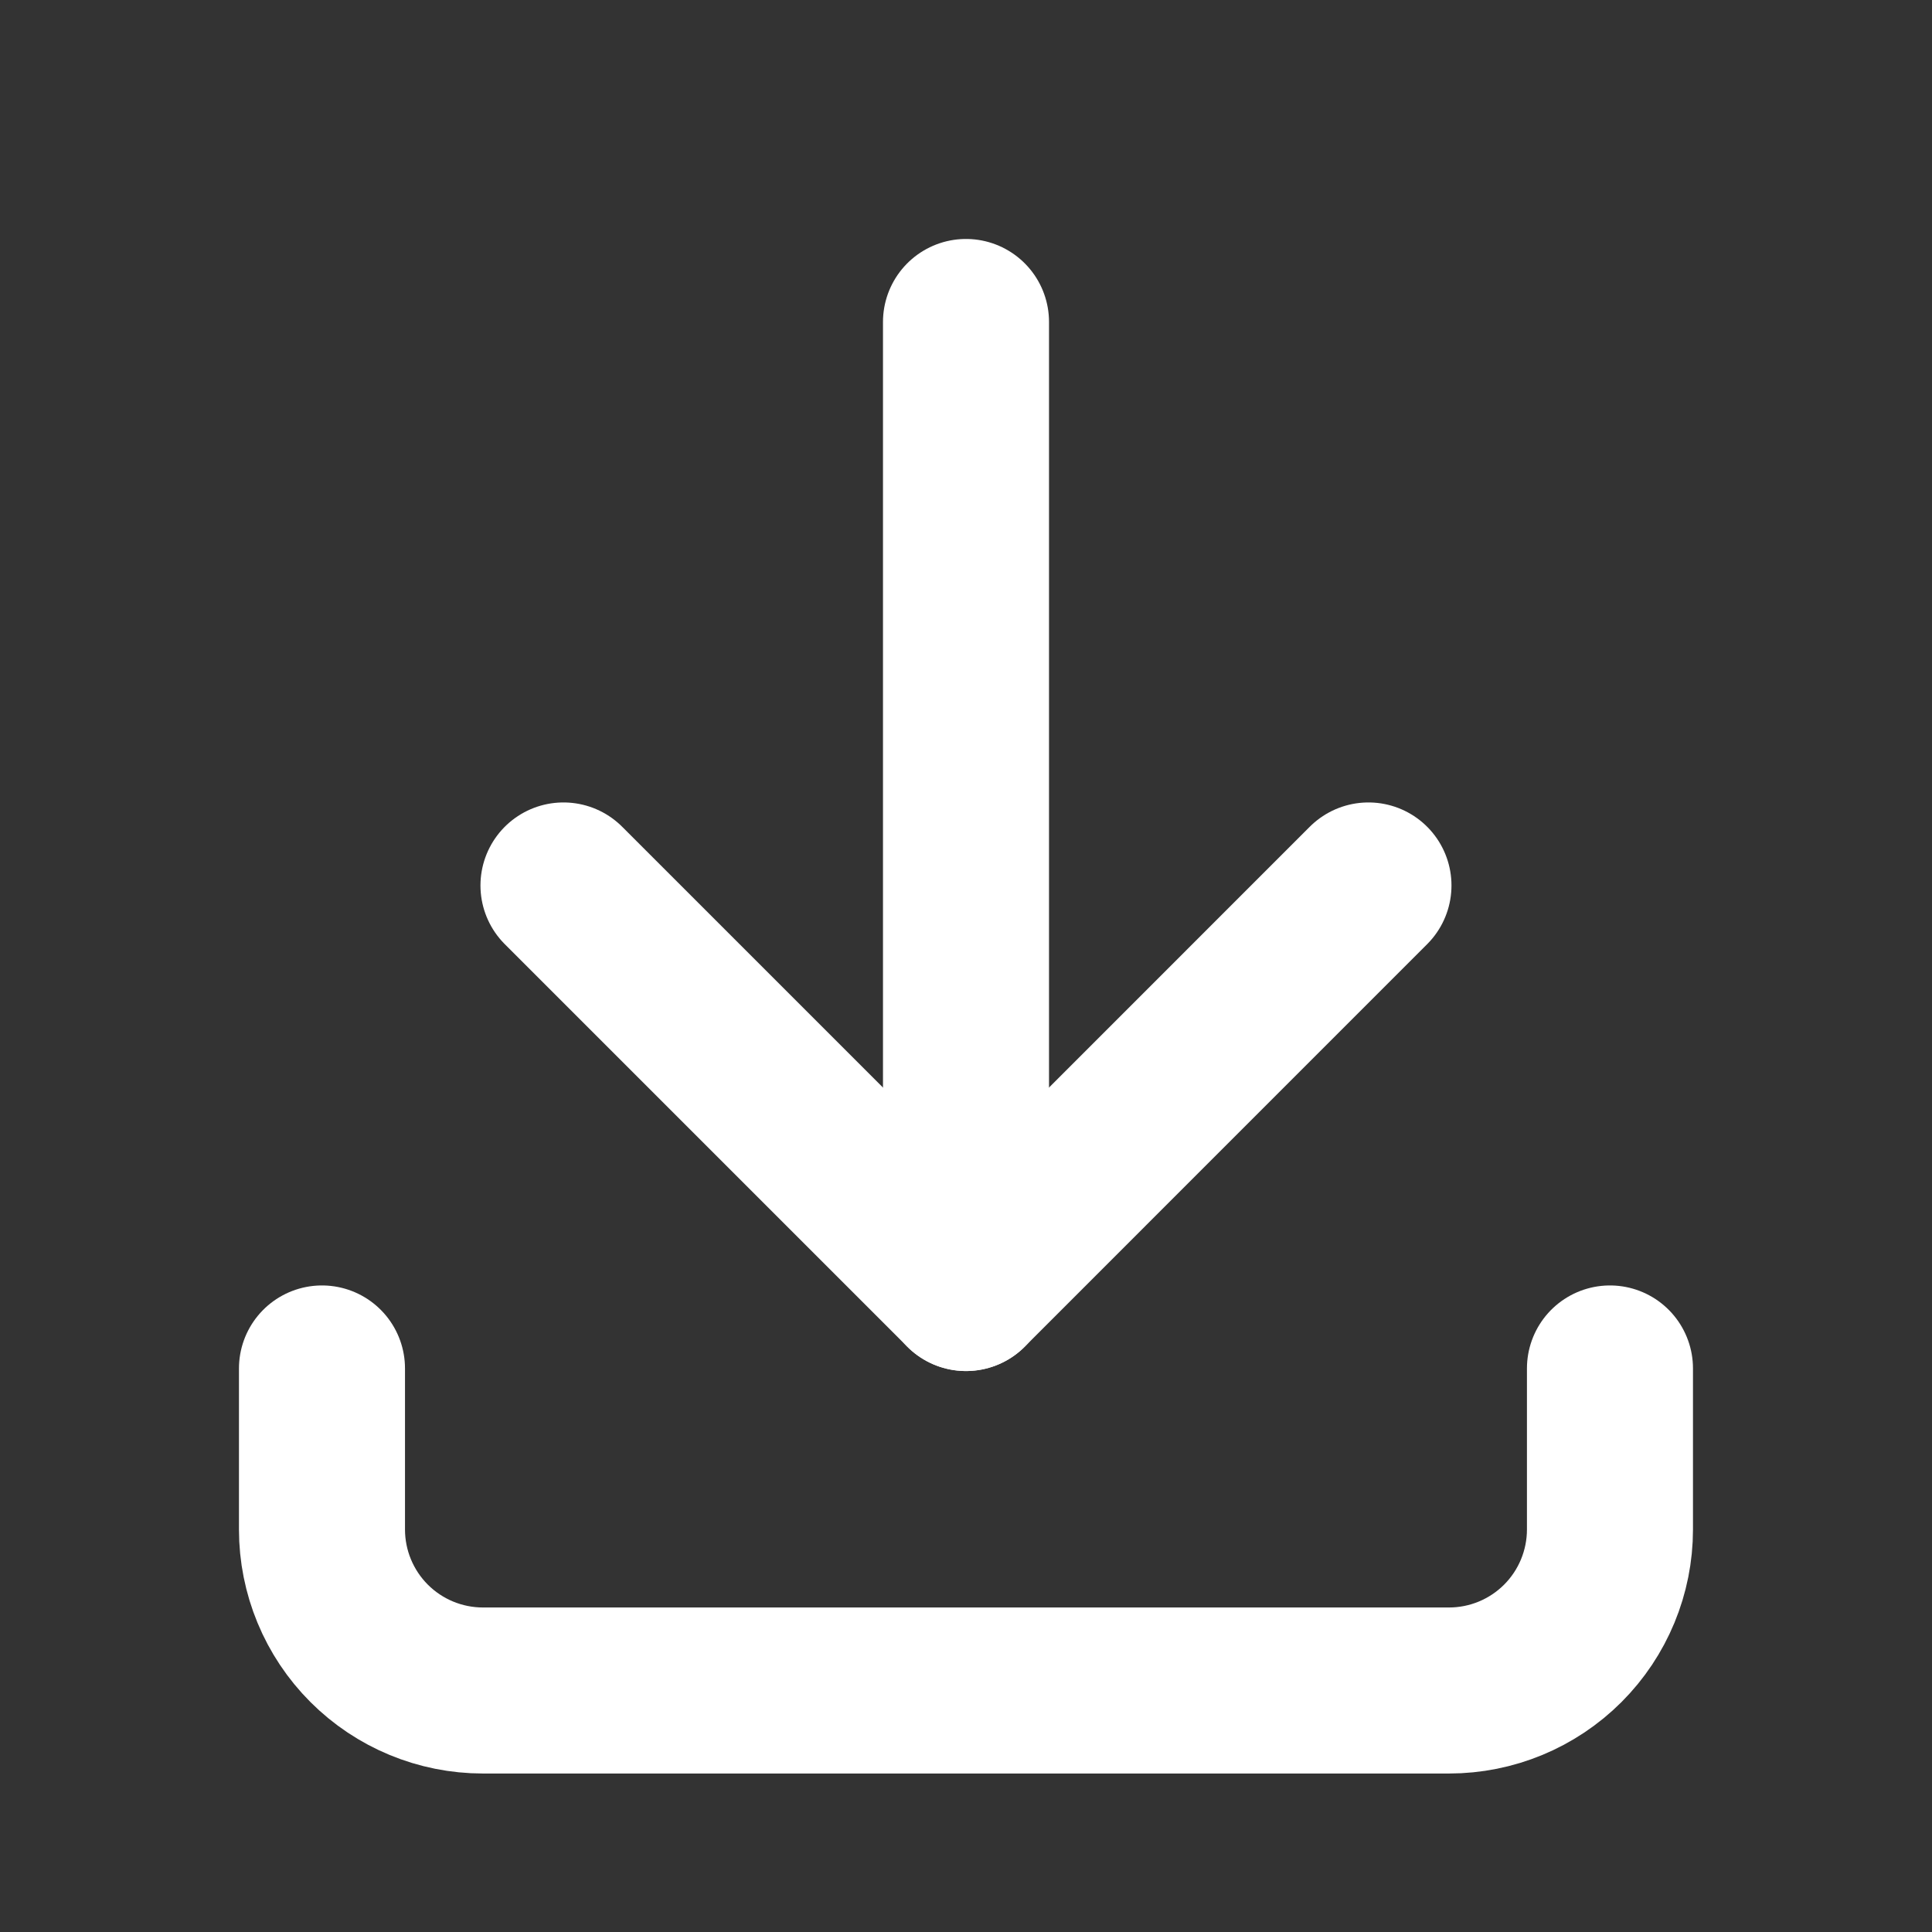 <svg width="32" height="32" viewBox="0 0 32 32" fill="none" xmlns="http://www.w3.org/2000/svg">
<rect x="0" y="0" width="32" height="32" fill="#333333" stroke="none"/>
<g clip-path="url(#clip0_47_9220)">
<path d="M5.333 22.666V25.333C5.333 26.04 5.614 26.719 6.114 27.219C6.614 27.719 7.292 28 8 28H24C24.707 28 25.385 27.719 25.885 27.219C26.385 26.719 26.666 26.04 26.666 25.333V22.666" stroke="white" stroke-width="2.75" stroke-linecap="round" stroke-linejoin="round"/>
<path d="M9.333 14.666L16 21.333L22.666 14.666" stroke="white" stroke-width="2.75" stroke-linecap="round" stroke-linejoin="round"/>
<path d="M16 5.333V21.334" stroke="white" stroke-width="2.75" stroke-linecap="round" stroke-linejoin="round"/>
</g>
<defs>
<clipPath id="clip0_47_9220">
<rect width="32" height="32" fill="white"/>
</clipPath>
</defs>
</svg>

